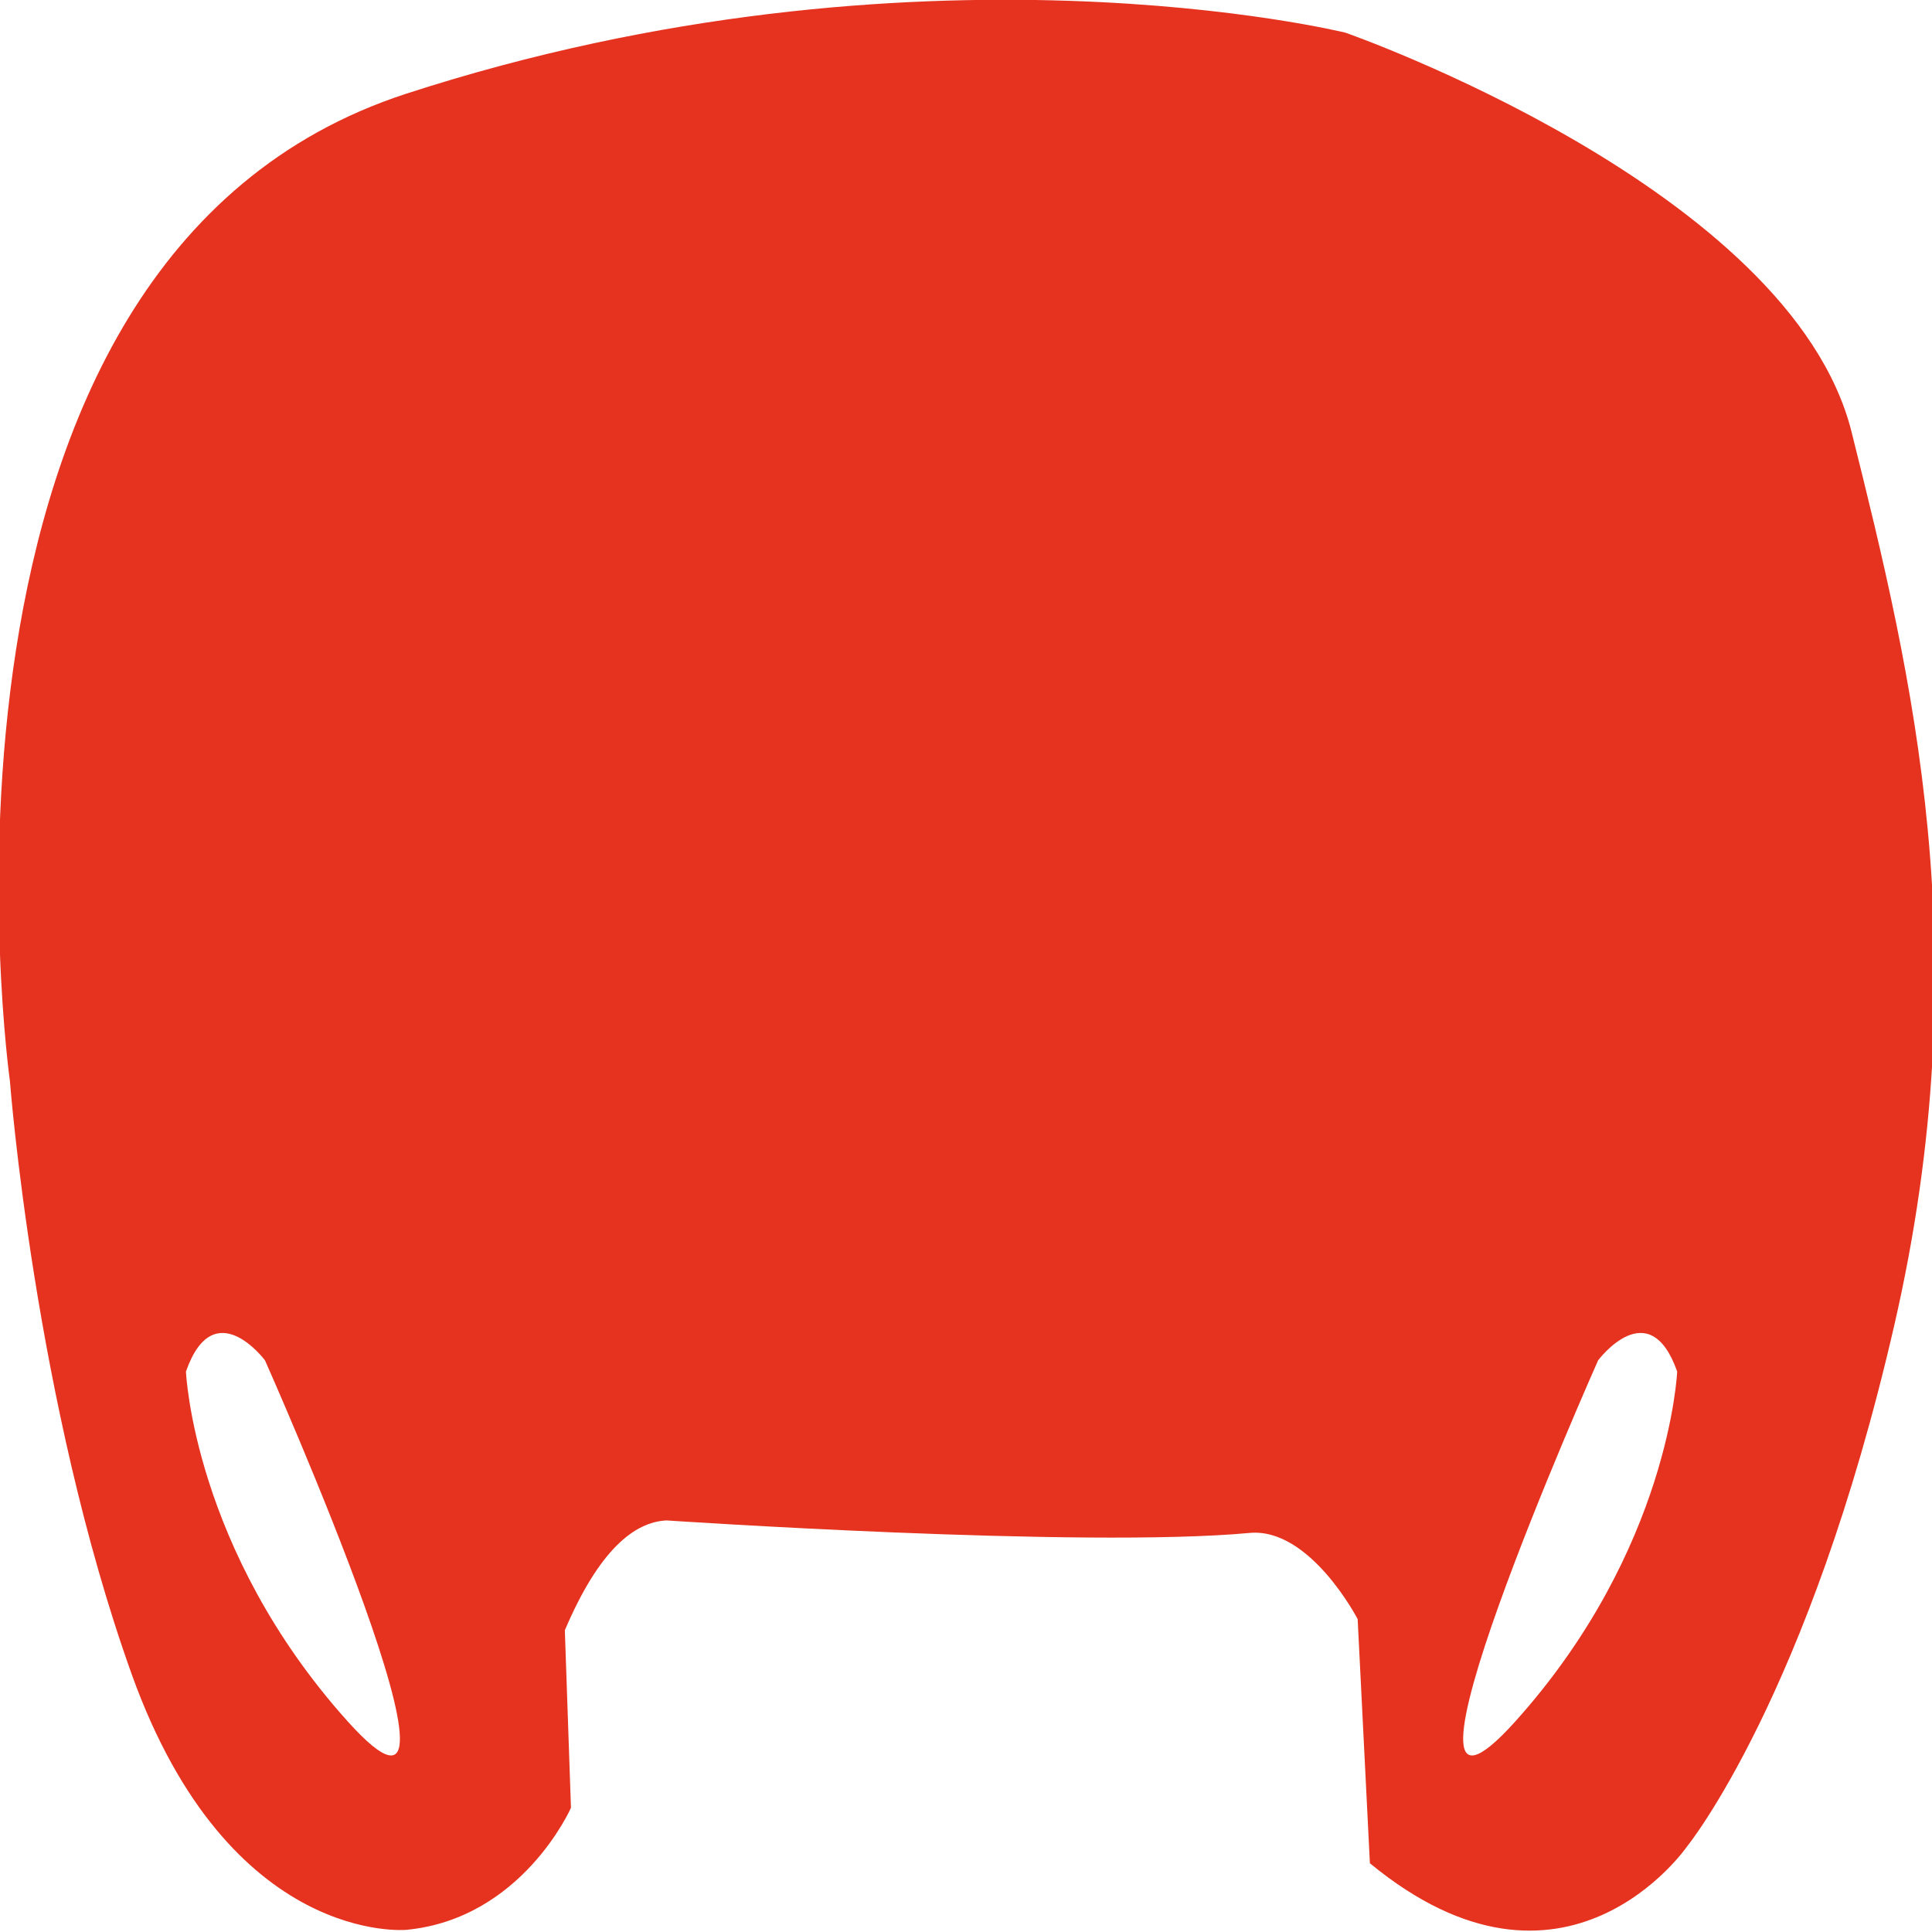 <?xml version="1.0" encoding="utf-8"?>
<!-- Generator: Adobe Illustrator 15.0.2, SVG Export Plug-In  -->
<!DOCTYPE svg PUBLIC "-//W3C//DTD SVG 1.1//EN" "http://www.w3.org/Graphics/SVG/1.1/DTD/svg11.dtd">
<svg version="1.1"
	 xmlns="http://www.w3.org/2000/svg" xmlns:xlink="http://www.w3.org/1999/xlink" xmlns:a="http://ns.adobe.com/AdobeSVGViewerExtensions/3.0/"
	 x="0px" y="0px" width="36px" height="36px" viewBox="0.024 0.005 36 36" enable-background="new 0.024 0.005 36 36"
	 xml:space="preserve">
<defs>
</defs>
<path fill="#E5331F" d="M34.526,8.056c-1.137-4.548-9.432-7.442-9.432-7.442s-7.954-1.964-17.5,1.137
	C-1.95,4.852,0.209,20.15,0.209,20.15s0.455,5.994,2.272,11.06c1.819,5.064,5.114,4.755,5.114,4.755
	c2.159-0.207,3.068-2.274,3.068-2.274l-0.114-3.308c0.636-1.496,1.295-2.019,1.895-2.047c0,0,7.753,0.522,10.865,0.233
	c1.127-0.104,2.013,1.606,2.013,1.606l0.228,4.549c3.636,2.997,5.909-0.312,5.909-0.312s2.271-2.789,3.863-9.716
	C36.913,17.772,35.662,12.604,34.526,8.056 M6.502,32.08c-2.876-3.202-3.013-6.518-3.013-6.518c0.521-1.486,1.473-0.208,1.473-0.208
	S9.38,35.28,6.502,32.08 M28.261,32.08c-2.877,3.2,1.541-6.726,1.541-6.726s0.951-1.278,1.474,0.208
	C31.275,25.562,31.139,28.877,28.261,32.08"/>
</svg>
